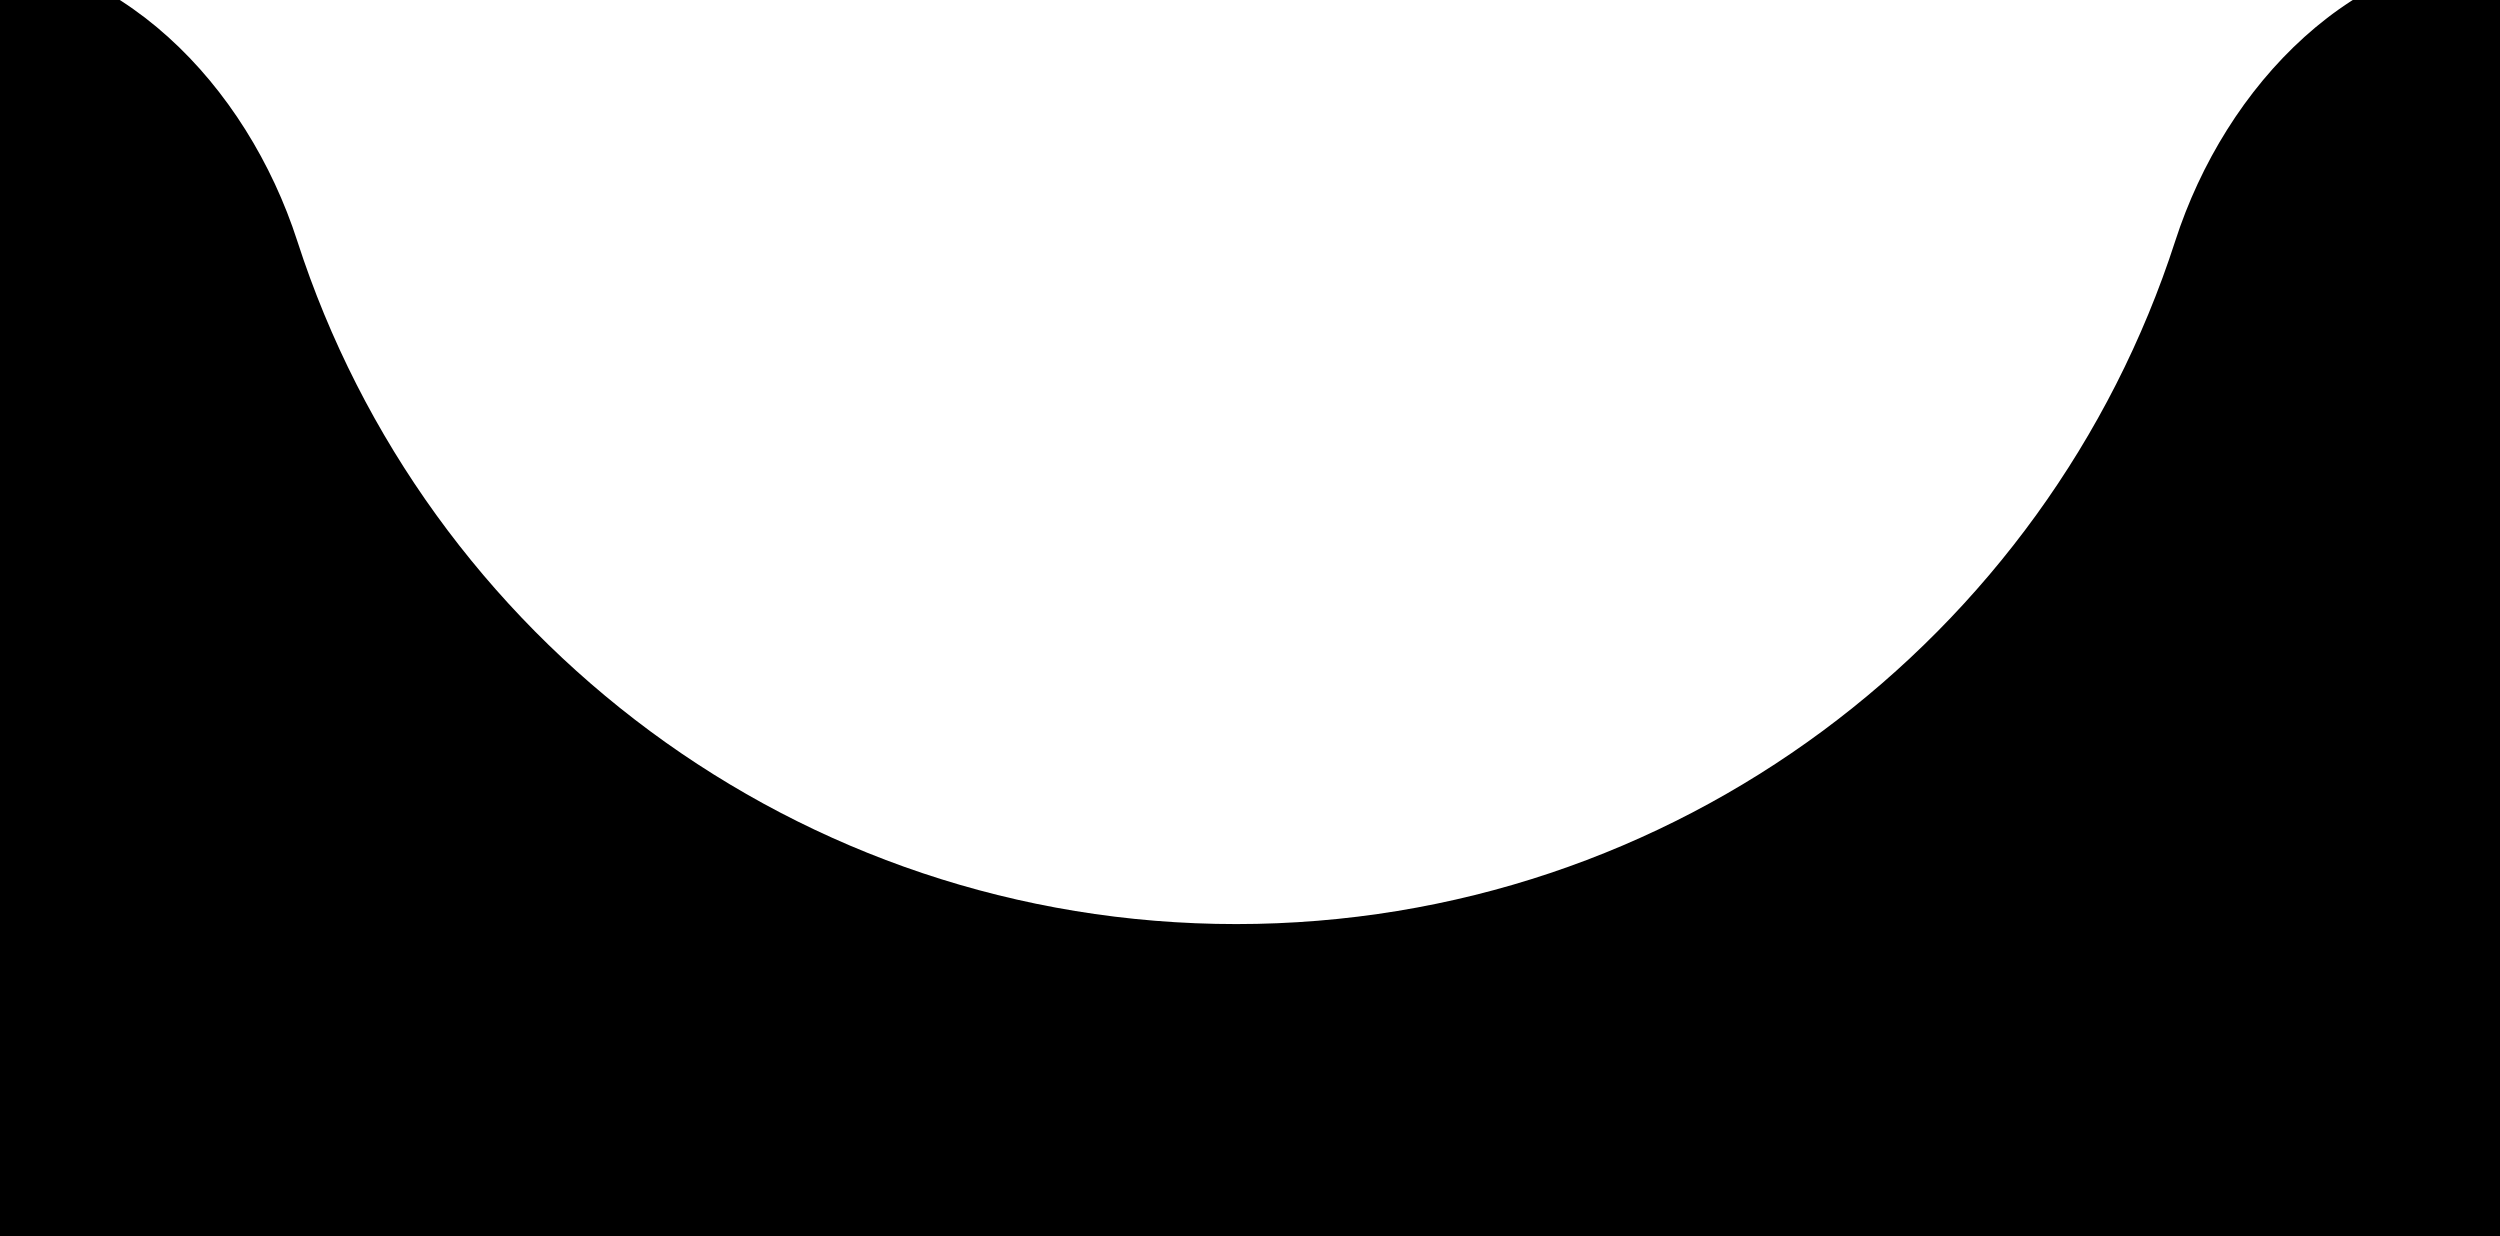 <svg width="91" height="45" viewBox="138 10 100.1 49.5" fill="none" xmlns="http://www.w3.org/2000/svg">
<g filter="url(#filter0_d_5883_3692)">
<path fill-rule="evenodd" clip-rule="evenodd" d="M149.905 21.655C147.886 15.403 142.72 10 136.151 10H12C5.373 10 0 15.373 0 22V73C0 79.627 5.373 85 12 85H363C369.627 85 375 79.627 375 73V22C375 15.373 369.627 10 363 10H238.849C232.28 10 227.114 15.403 225.095 21.655C219.968 37.523 205.074 49 187.5 49C169.926 49 155.032 37.523 149.905 21.655Z" fill="currentColor"/>
</g>
<defs>
<filter id="filter0_d_5883_3692" x="-8" y="0" width="391" height="91" filterUnits="userSpaceOnUse" color-interpolation-filters="sRGB">
<feFlood flood-opacity="0" result="BackgroundImageFix"/>
<feColorMatrix in="SourceAlpha" type="matrix" values="0 0 0 0 0 0 0 0 0 0 0 0 0 0 0 0 0 0 127 0" result="hardAlpha"/>
<feOffset dy="-2"/>
<feGaussianBlur stdDeviation="4"/>
<feComposite in2="hardAlpha" operator="out"/>
<feColorMatrix type="matrix" values="0 0 0 0 0.2 0 0 0 0 0.227 0 0 0 0 0.333 0 0 0 0.08 0"/>
<feBlend mode="normal" in2="BackgroundImageFix" result="effect1_dropShadow_5883_3692"/>
<feBlend mode="normal" in="SourceGraphic" in2="effect1_dropShadow_5883_3692" result="shape"/>
</filter>
</defs>
</svg>
